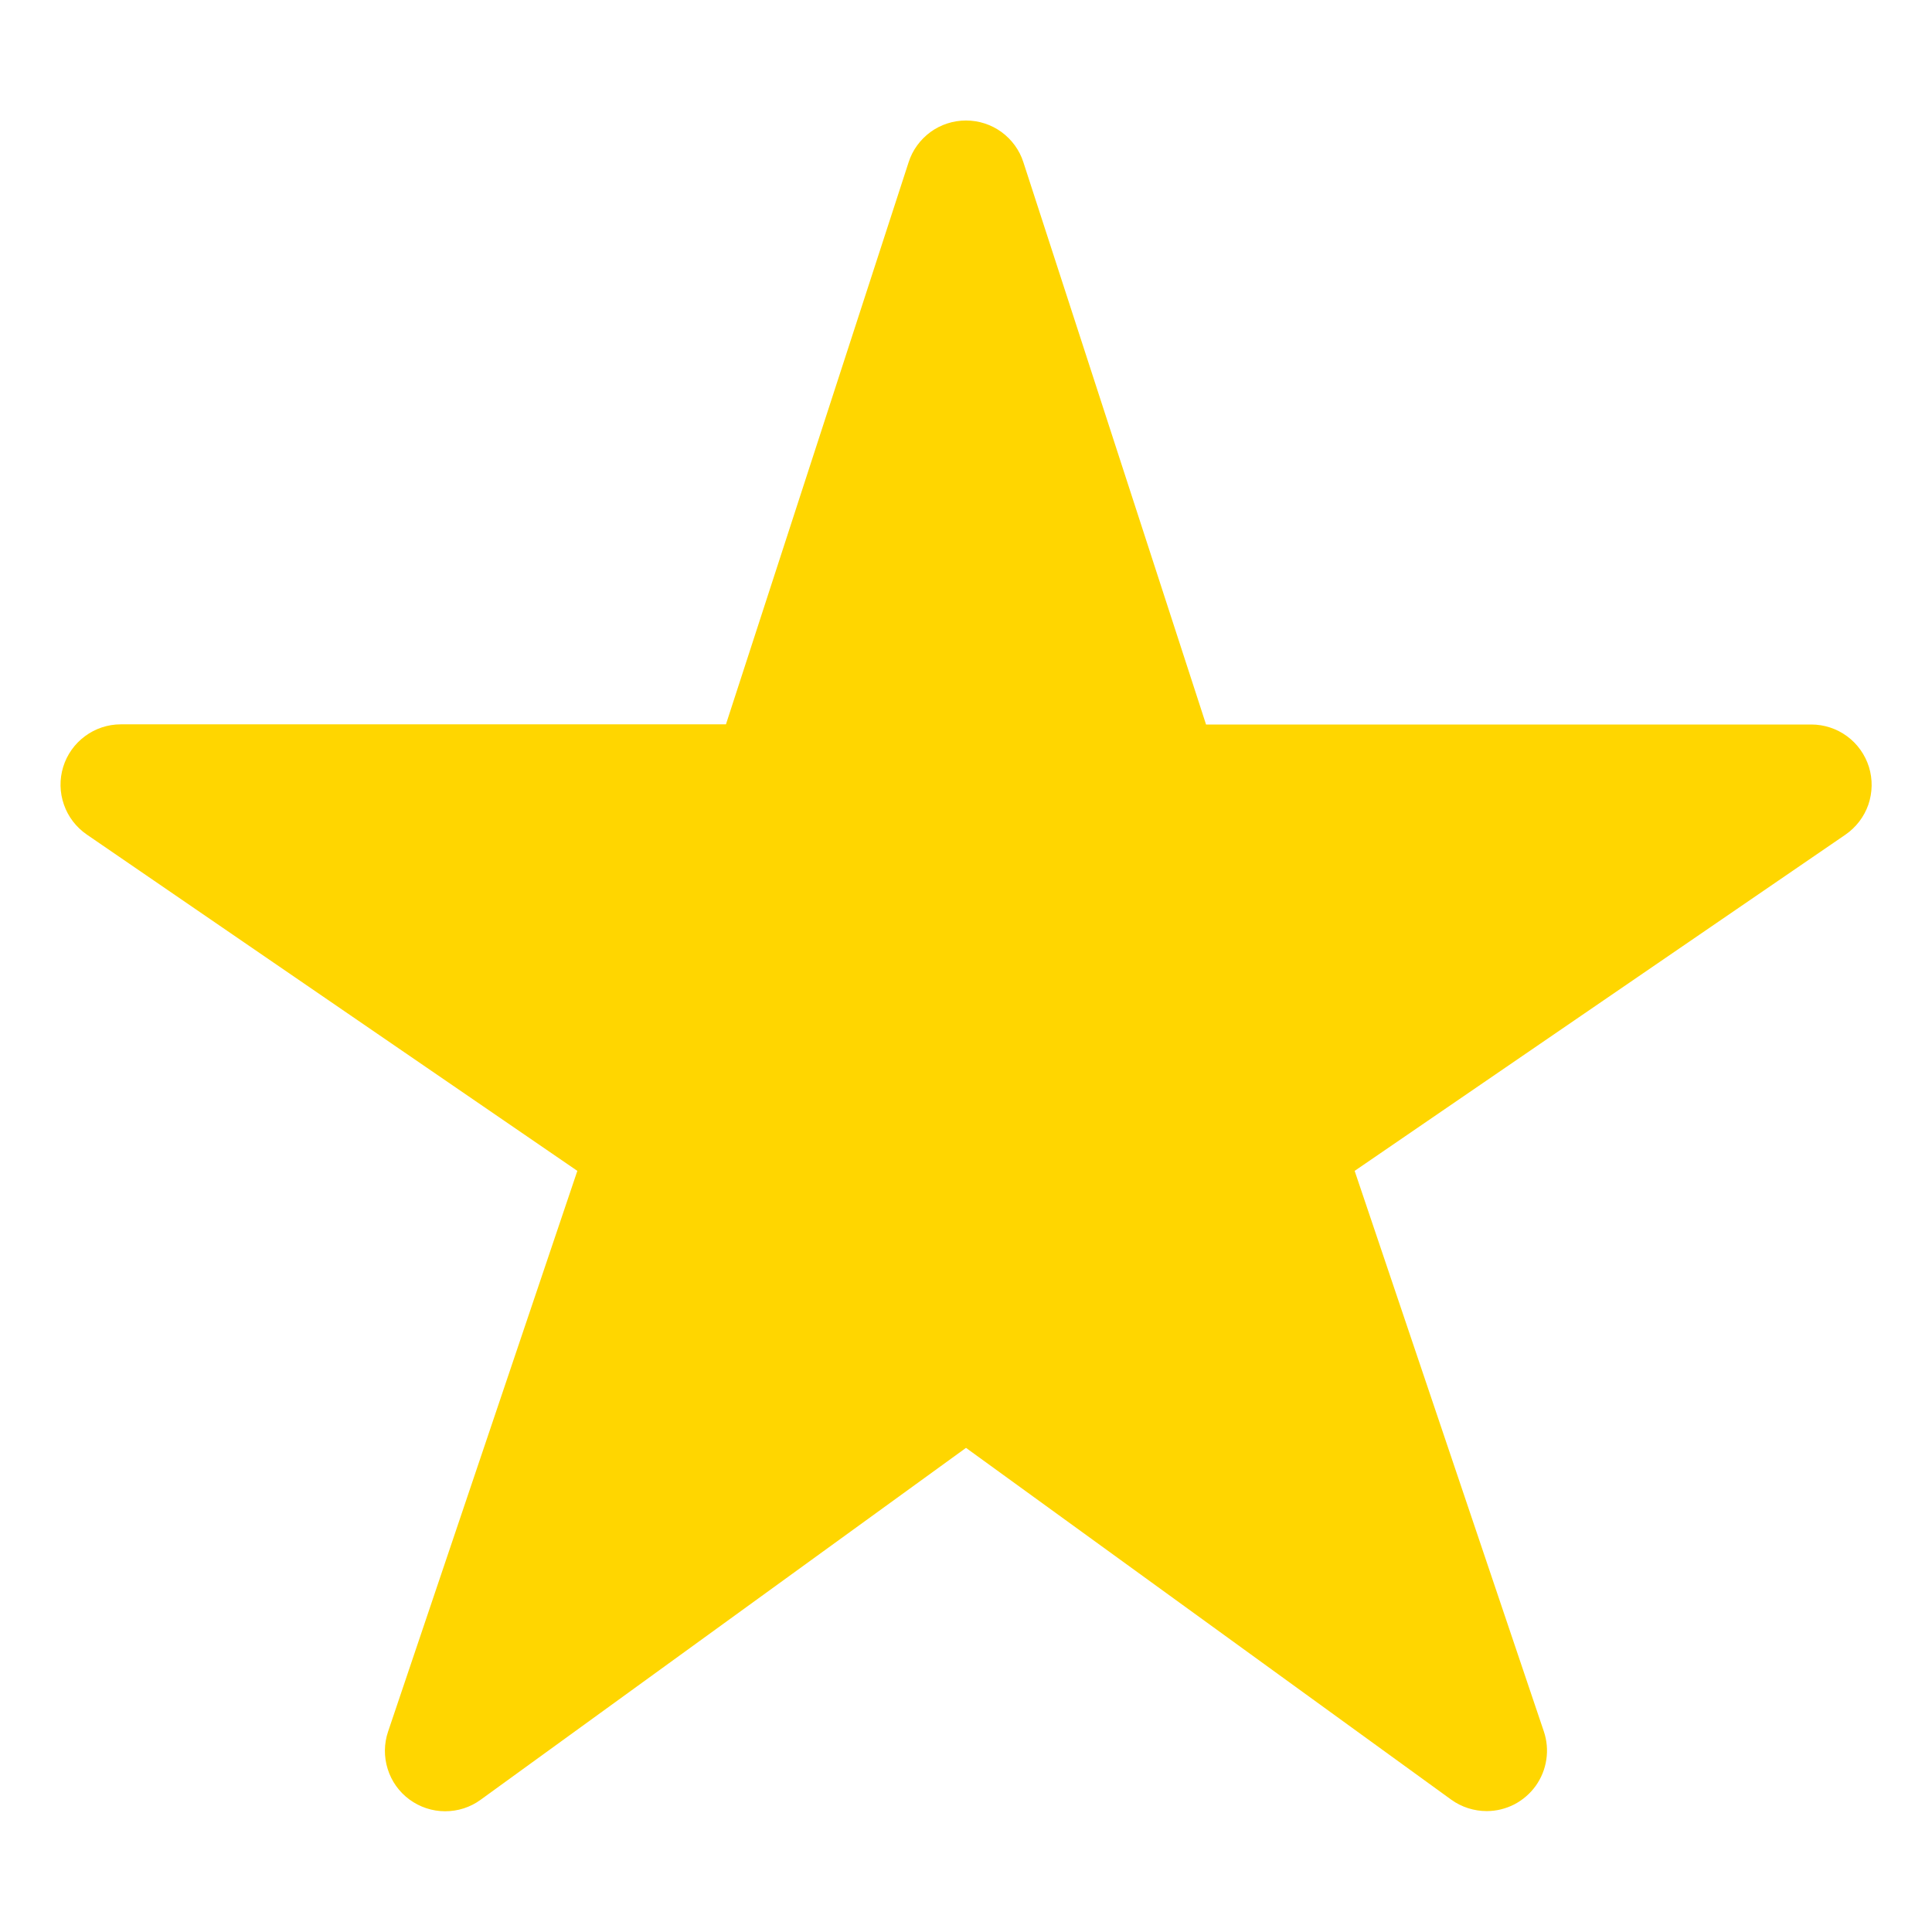 <svg width="24" height="24" viewBox="0 0 24 24" fill="none" xmlns="http://www.w3.org/2000/svg">
<g id="star">
<path id="Vector" d="M18.469 22.498C18.311 22.498 18.157 22.449 18.029 22.357L12 17.986L5.971 22.357C5.843 22.451 5.687 22.501 5.528 22.5C5.369 22.5 5.214 22.448 5.086 22.354C4.958 22.26 4.863 22.127 4.816 21.975C4.768 21.823 4.77 21.66 4.821 21.51L7.172 14.545L1.078 10.367C0.946 10.276 0.846 10.146 0.794 9.995C0.741 9.844 0.738 9.68 0.785 9.527C0.832 9.374 0.927 9.24 1.056 9.145C1.184 9.05 1.34 8.998 1.5 8.998H9.018L11.287 2.016C11.335 1.865 11.431 1.734 11.559 1.64C11.687 1.547 11.841 1.497 12 1.497C12.159 1.497 12.313 1.547 12.441 1.64C12.569 1.734 12.665 1.865 12.713 2.016L14.982 9H22.5C22.66 9 22.816 9.051 22.945 9.146C23.074 9.241 23.169 9.375 23.217 9.528C23.264 9.681 23.261 9.845 23.209 9.997C23.156 10.148 23.056 10.278 22.924 10.369L16.828 14.545L19.178 21.508C19.216 21.62 19.227 21.741 19.209 21.858C19.192 21.976 19.146 22.088 19.077 22.185C19.008 22.281 18.916 22.36 18.811 22.415C18.705 22.469 18.588 22.498 18.469 22.498Z" fill="#FFD600"/>
</g>
</svg>
